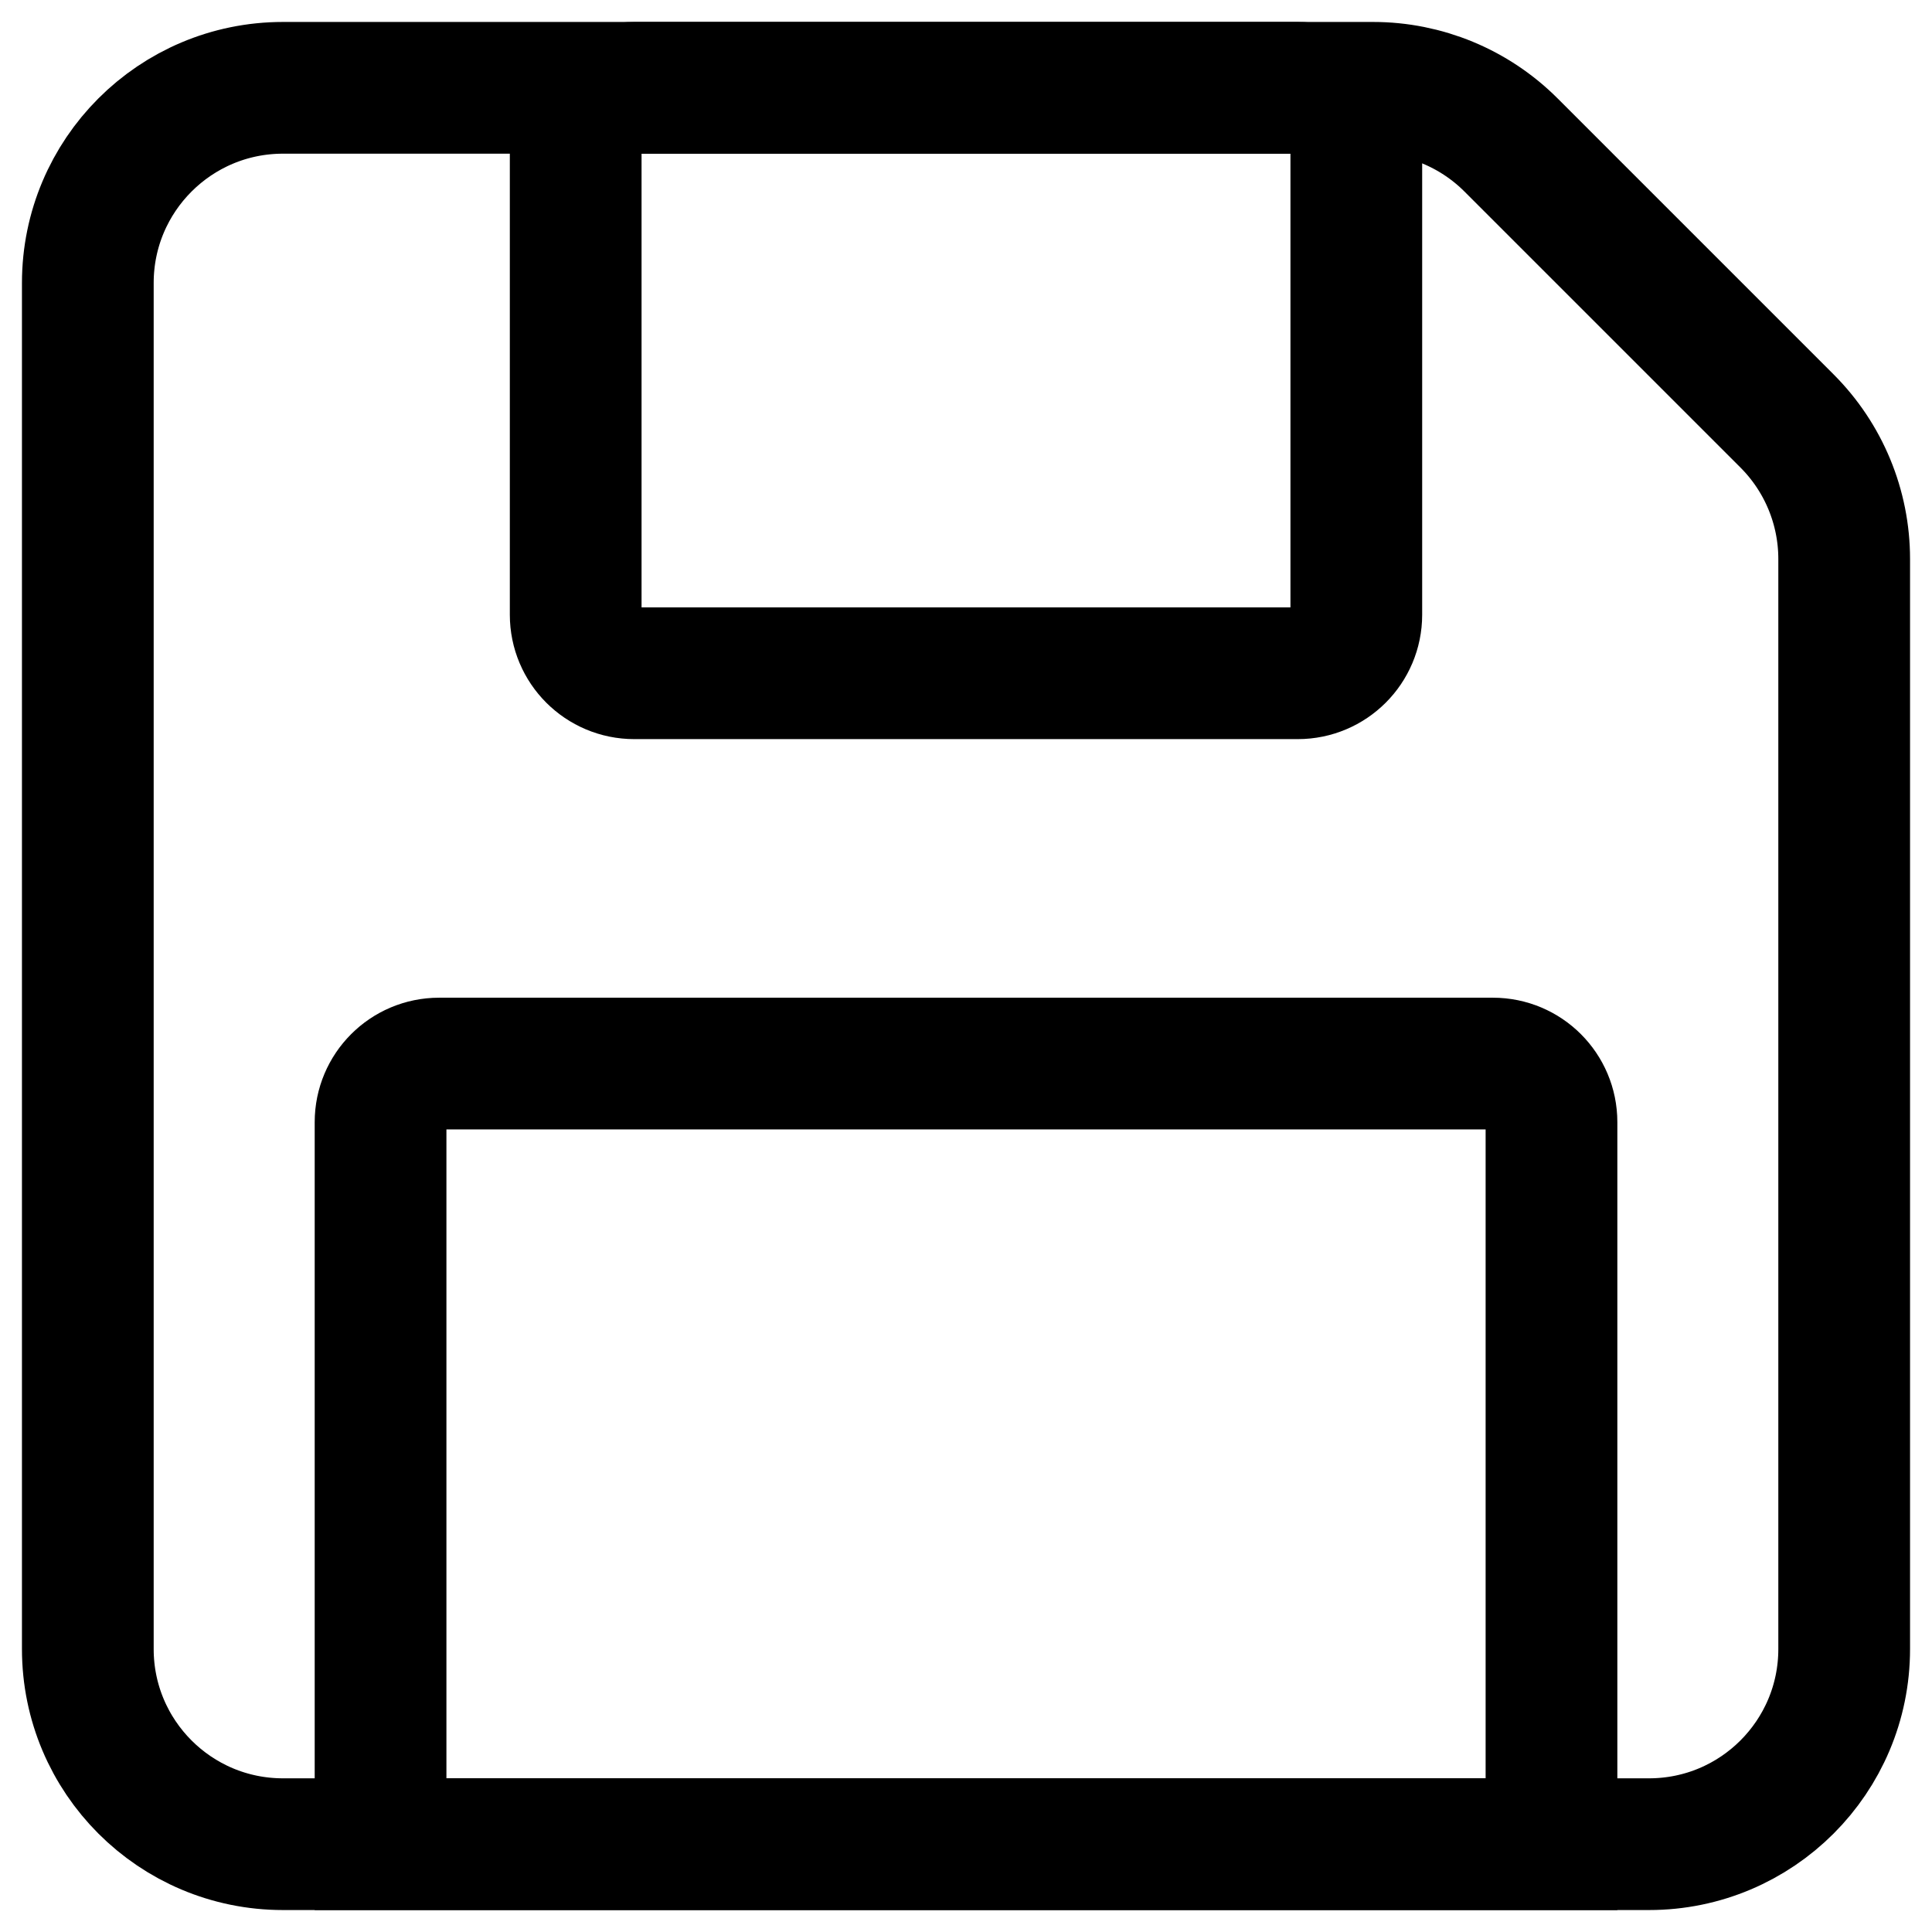 <svg width="44" height="44" viewBox="0 0 44 44" fill="none" xmlns="http://www.w3.org/2000/svg">
<path d="M2 37.556V6.444C2 3.99 3.99 2 6.444 2H31.27C32.449 2 33.579 2.468 34.413 3.302L40.698 9.587C41.532 10.421 42 11.551 42 12.73V37.556C42 40.01 40.01 42 37.556 42H6.444C3.99 42 2 40.01 2 37.556Z" stroke="black" stroke-width="3"/>
<path d="M14.445 15.333H29.556C30.292 15.333 30.889 14.736 30.889 14V3.333C30.889 2.597 30.292 2 29.556 2H14.445C13.708 2 13.111 2.597 13.111 3.333V14C13.111 14.736 13.708 15.333 14.445 15.333Z" stroke="black" stroke-width="3"/>
<path d="M8.667 25.556V42H35.334V25.556C35.334 24.819 34.737 24.222 34 24.222H10C9.264 24.222 8.667 24.819 8.667 25.556Z" stroke="black" stroke-width="3"/>
</svg>
